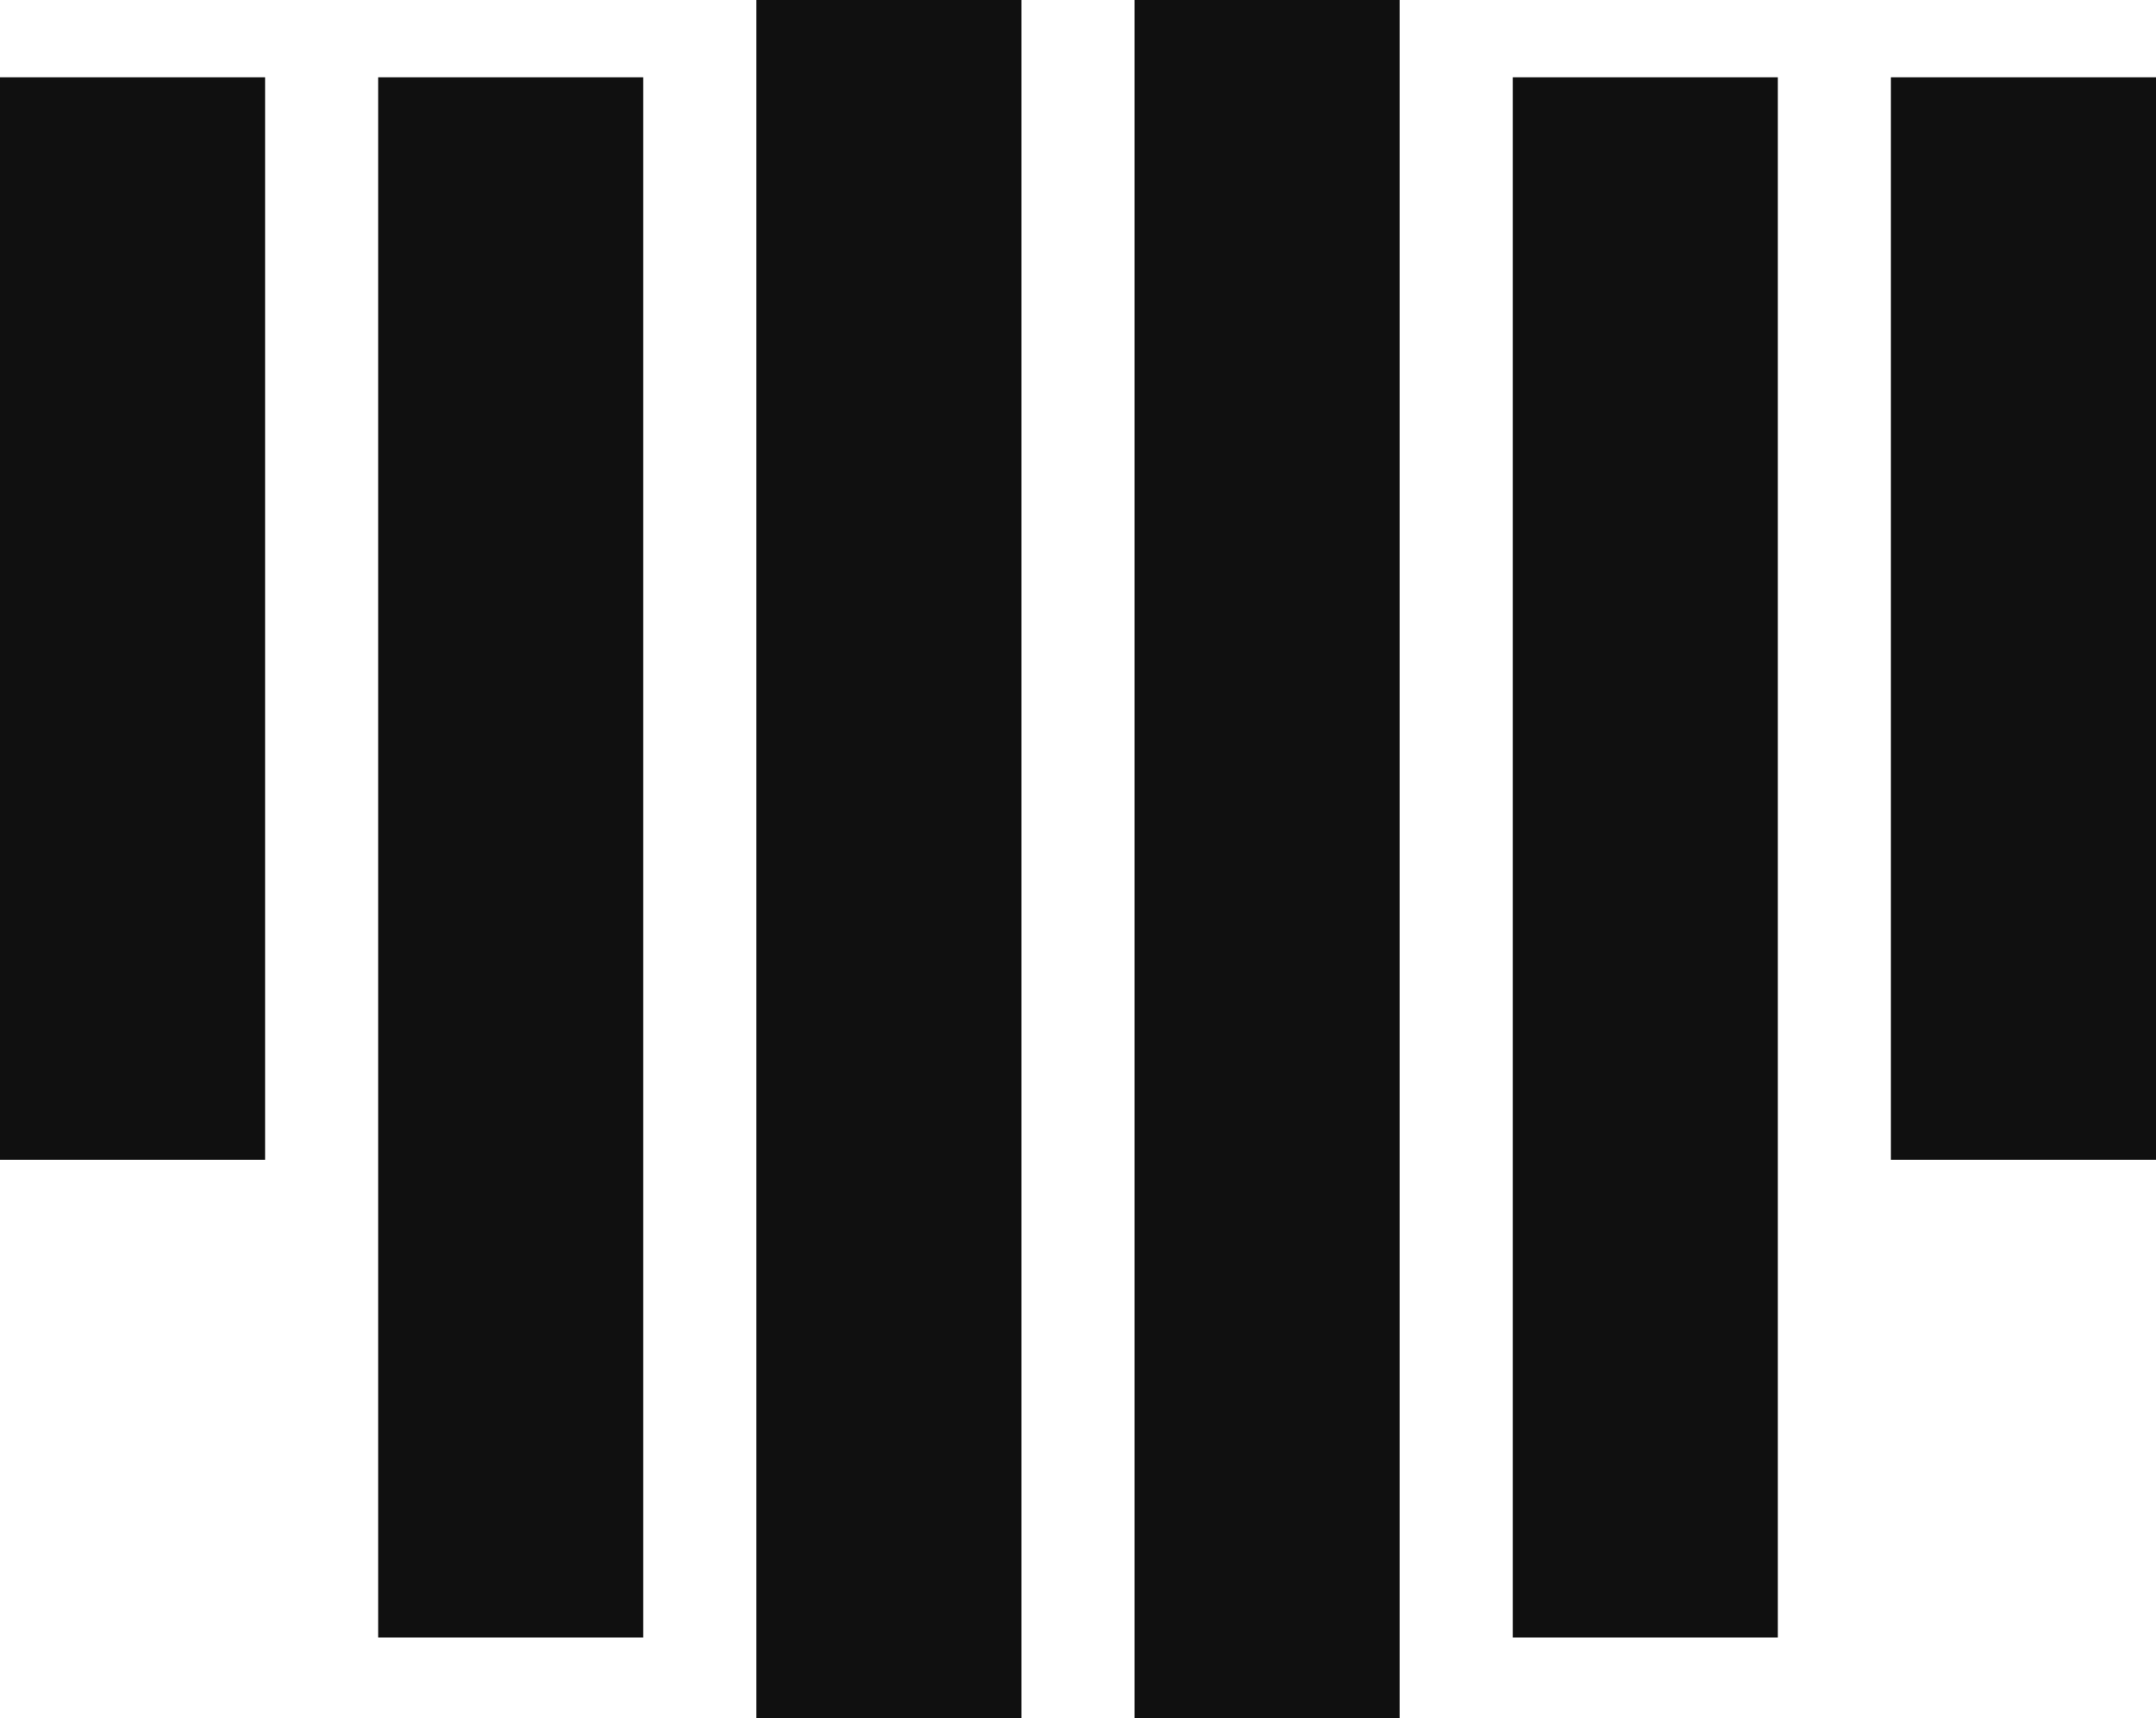 <svg xmlns="http://www.w3.org/2000/svg" width="30.109" height="23.996" viewBox="0 0 30.109 23.996"><g transform="translate(-97 -55.635)"><rect width="3.702" height="15.117" transform="translate(97 56.714)" fill="#101010"/><rect width="3.702" height="21.787" transform="translate(102.281 56.714)" fill="#101010"/><rect width="3.702" height="23.996" transform="translate(107.563 55.635)" fill="#101010"/><rect width="3.702" height="23.996" transform="translate(112.844 55.635)" fill="#101010"/><rect width="3.702" height="21.787" transform="translate(118.126 56.714)" fill="#101010"/><rect width="3.702" height="15.117" transform="translate(123.407 56.714)" fill="#101010"/></g></svg>
